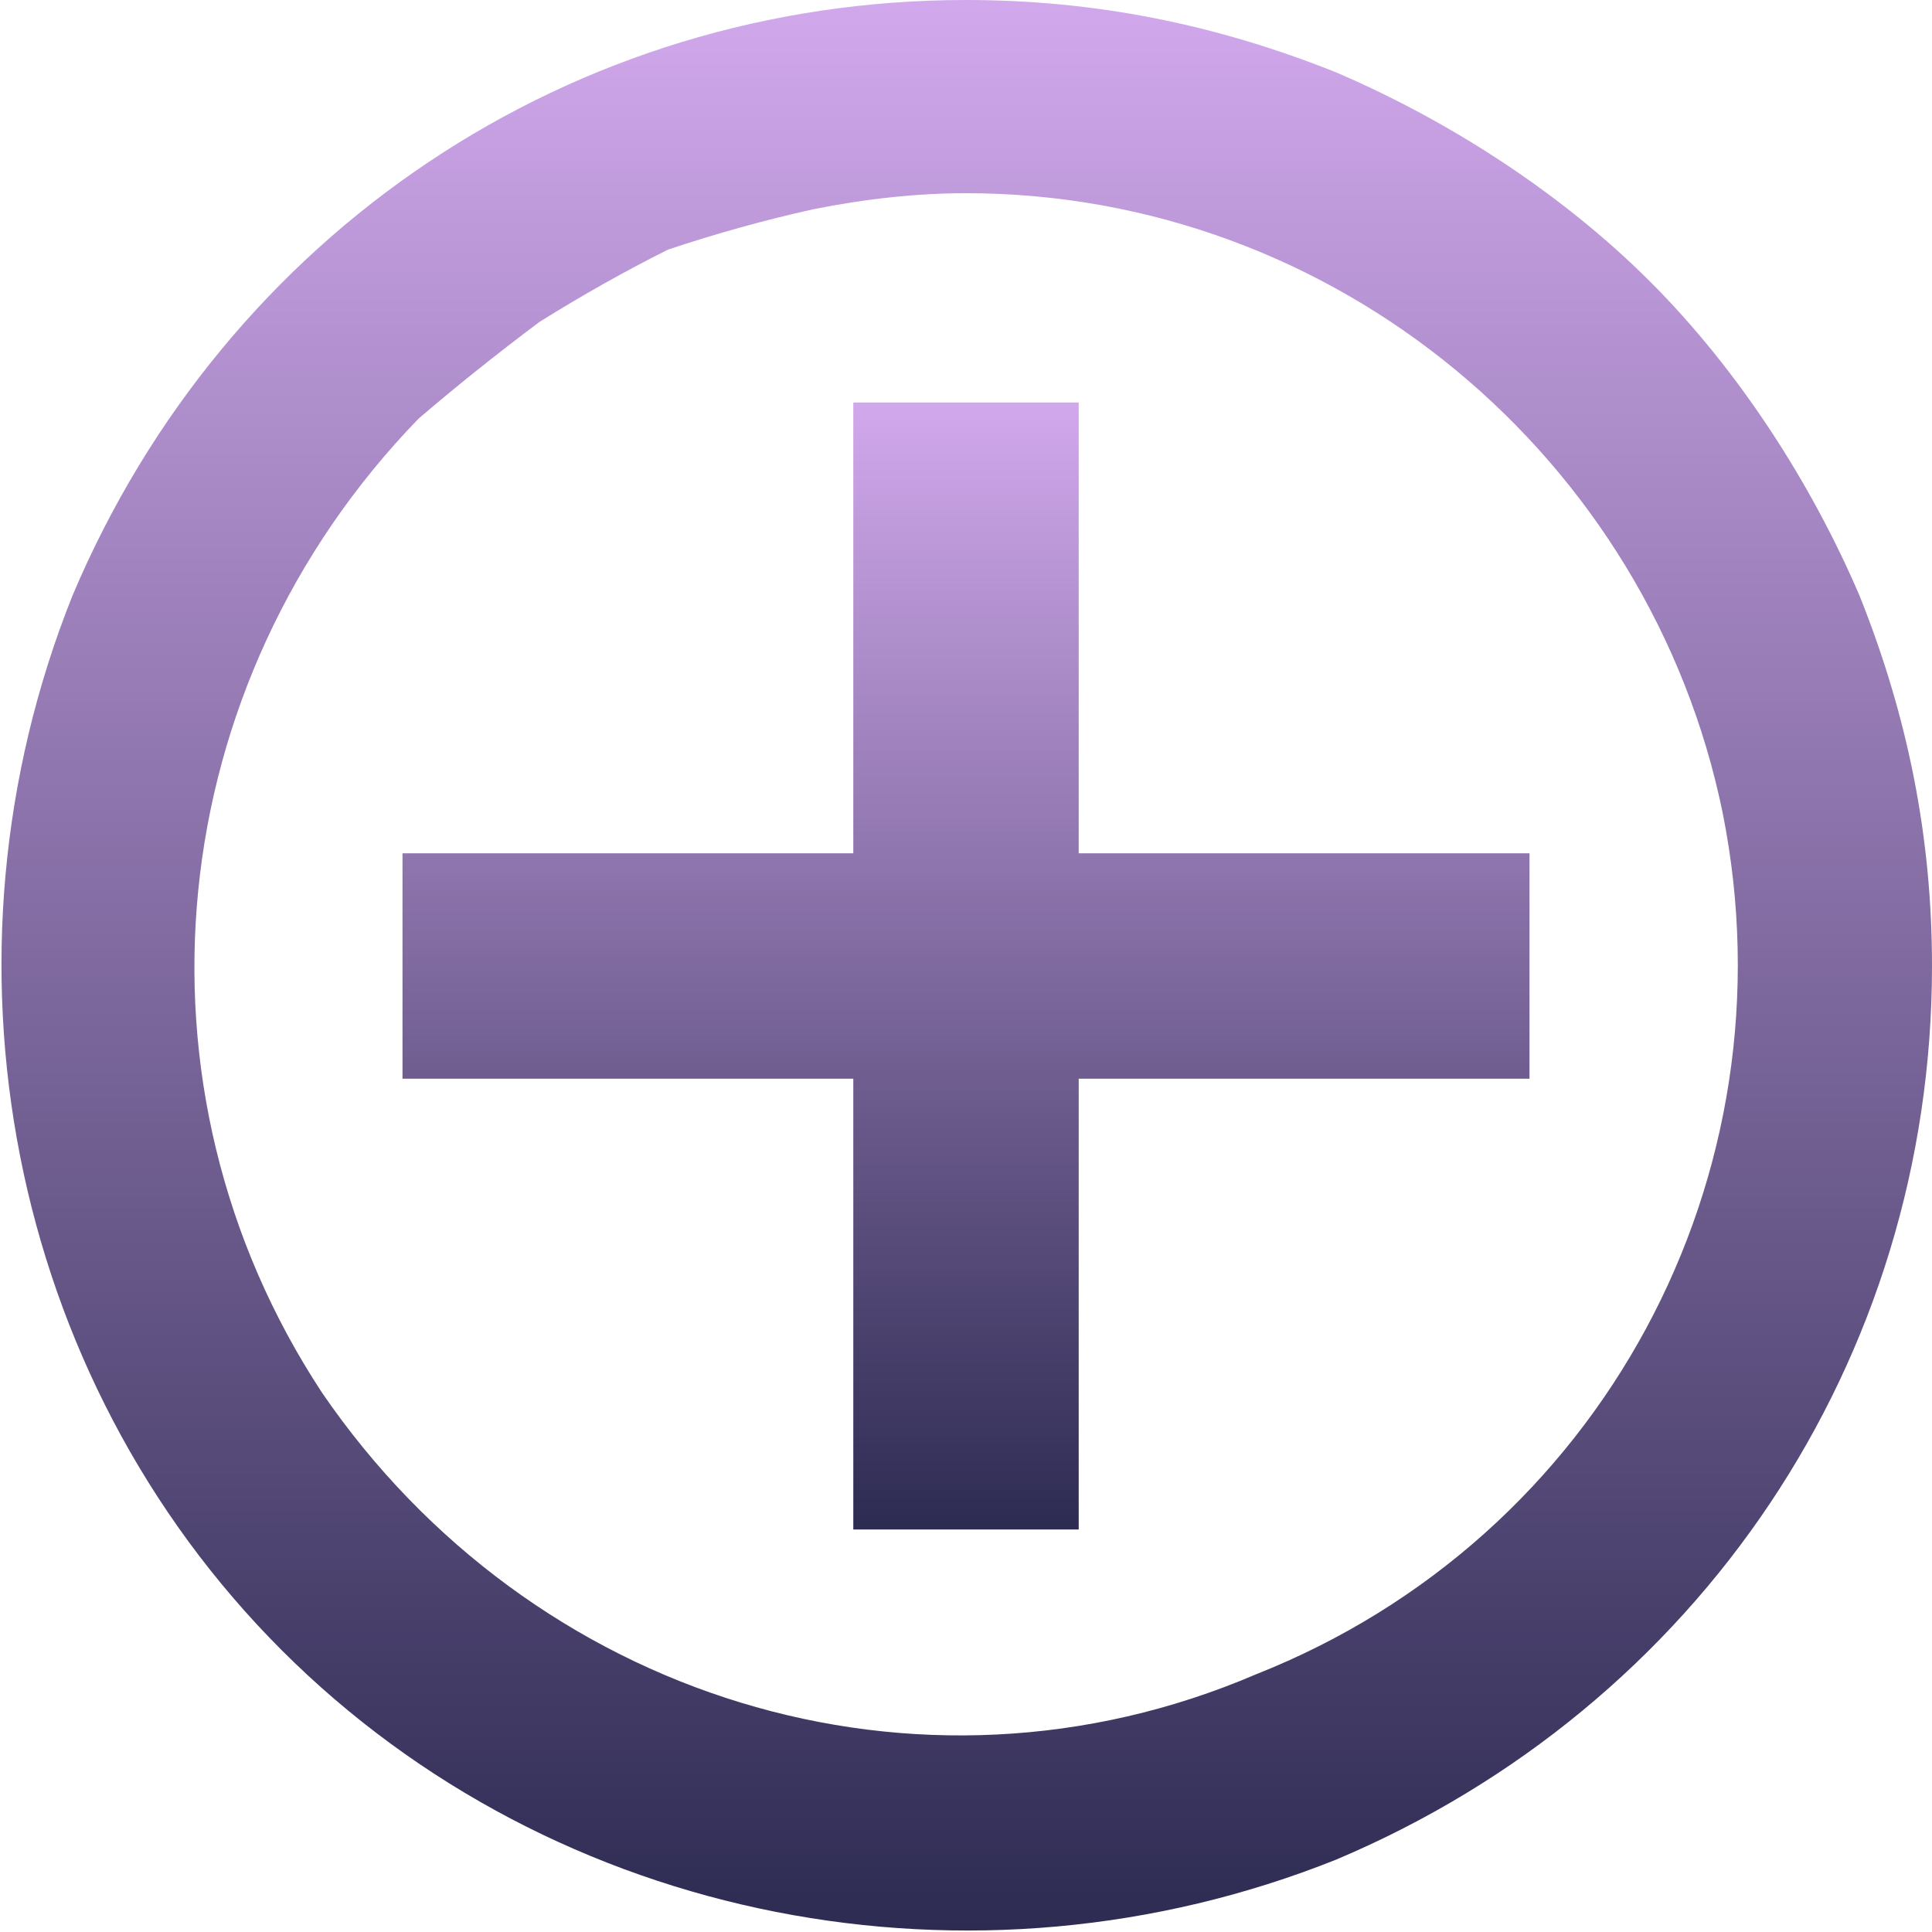 <svg version="1.2" xmlns="http://www.w3.org/2000/svg" viewBox="0 0 24 24" width="24" height="24">
	<title>Circle-svg</title>
	<defs>
		<linearGradient id="g1" x1="12" y1="0" x2="12" y2="24" gradientUnits="userSpaceOnUse">
			<stop offset="0" stop-color="#d1a8ec"/>
			<stop offset="1" stop-color="#2d2b52"/>
		</linearGradient>
		<linearGradient id="g2" x1="12" y1="5" x2="12" y2="19" gradientUnits="userSpaceOnUse">
			<stop offset="0" stop-color="#d1a8ec"/>
			<stop offset="1" stop-color="#2d2b52"/>
		</linearGradient>
	</defs>
	<style>
		.s0 { fill: url(#g1) } 
		.s1 { fill: url(#g2) } 
	</style>
	<path id="Circle" fill-rule="evenodd" class="s0" d="m16.6 0.9c1.4 0.6 2.8 1.5 3.9 2.6 1.1 1.1 2 2.5 2.6 3.9 0.6 1.5 0.9 3 0.9 4.6 0 4.9-2.9 9.2-7.4 11.1-4.5 1.8-9.7 0.8-13.1-2.6-3.4-3.4-4.4-8.6-2.6-13.1 1.9-4.5 6.2-7.4 11.1-7.4 1.6 0 3.1 0.3 4.6 0.9zm-6.5 1.7q-0.9 0.2-1.8 0.5-0.8 0.4-1.6 0.9-0.8 0.6-1.5 1.2c-3.2 3.3-3.7 8.3-1.2 12.1 2.6 3.8 7.4 5.3 11.6 3.5 4.3-1.7 6.7-6.2 5.8-10.7-0.9-4.4-4.8-7.7-9.4-7.7q-0.9 0-1.9 0.2z"/>
	<path id="Add" class="s1" d="m19 13.4h-5.6v5.6h-2.8v-5.6h-5.6v-2.8h5.6v-5.6h2.8v5.6h5.6z"/>
</svg>